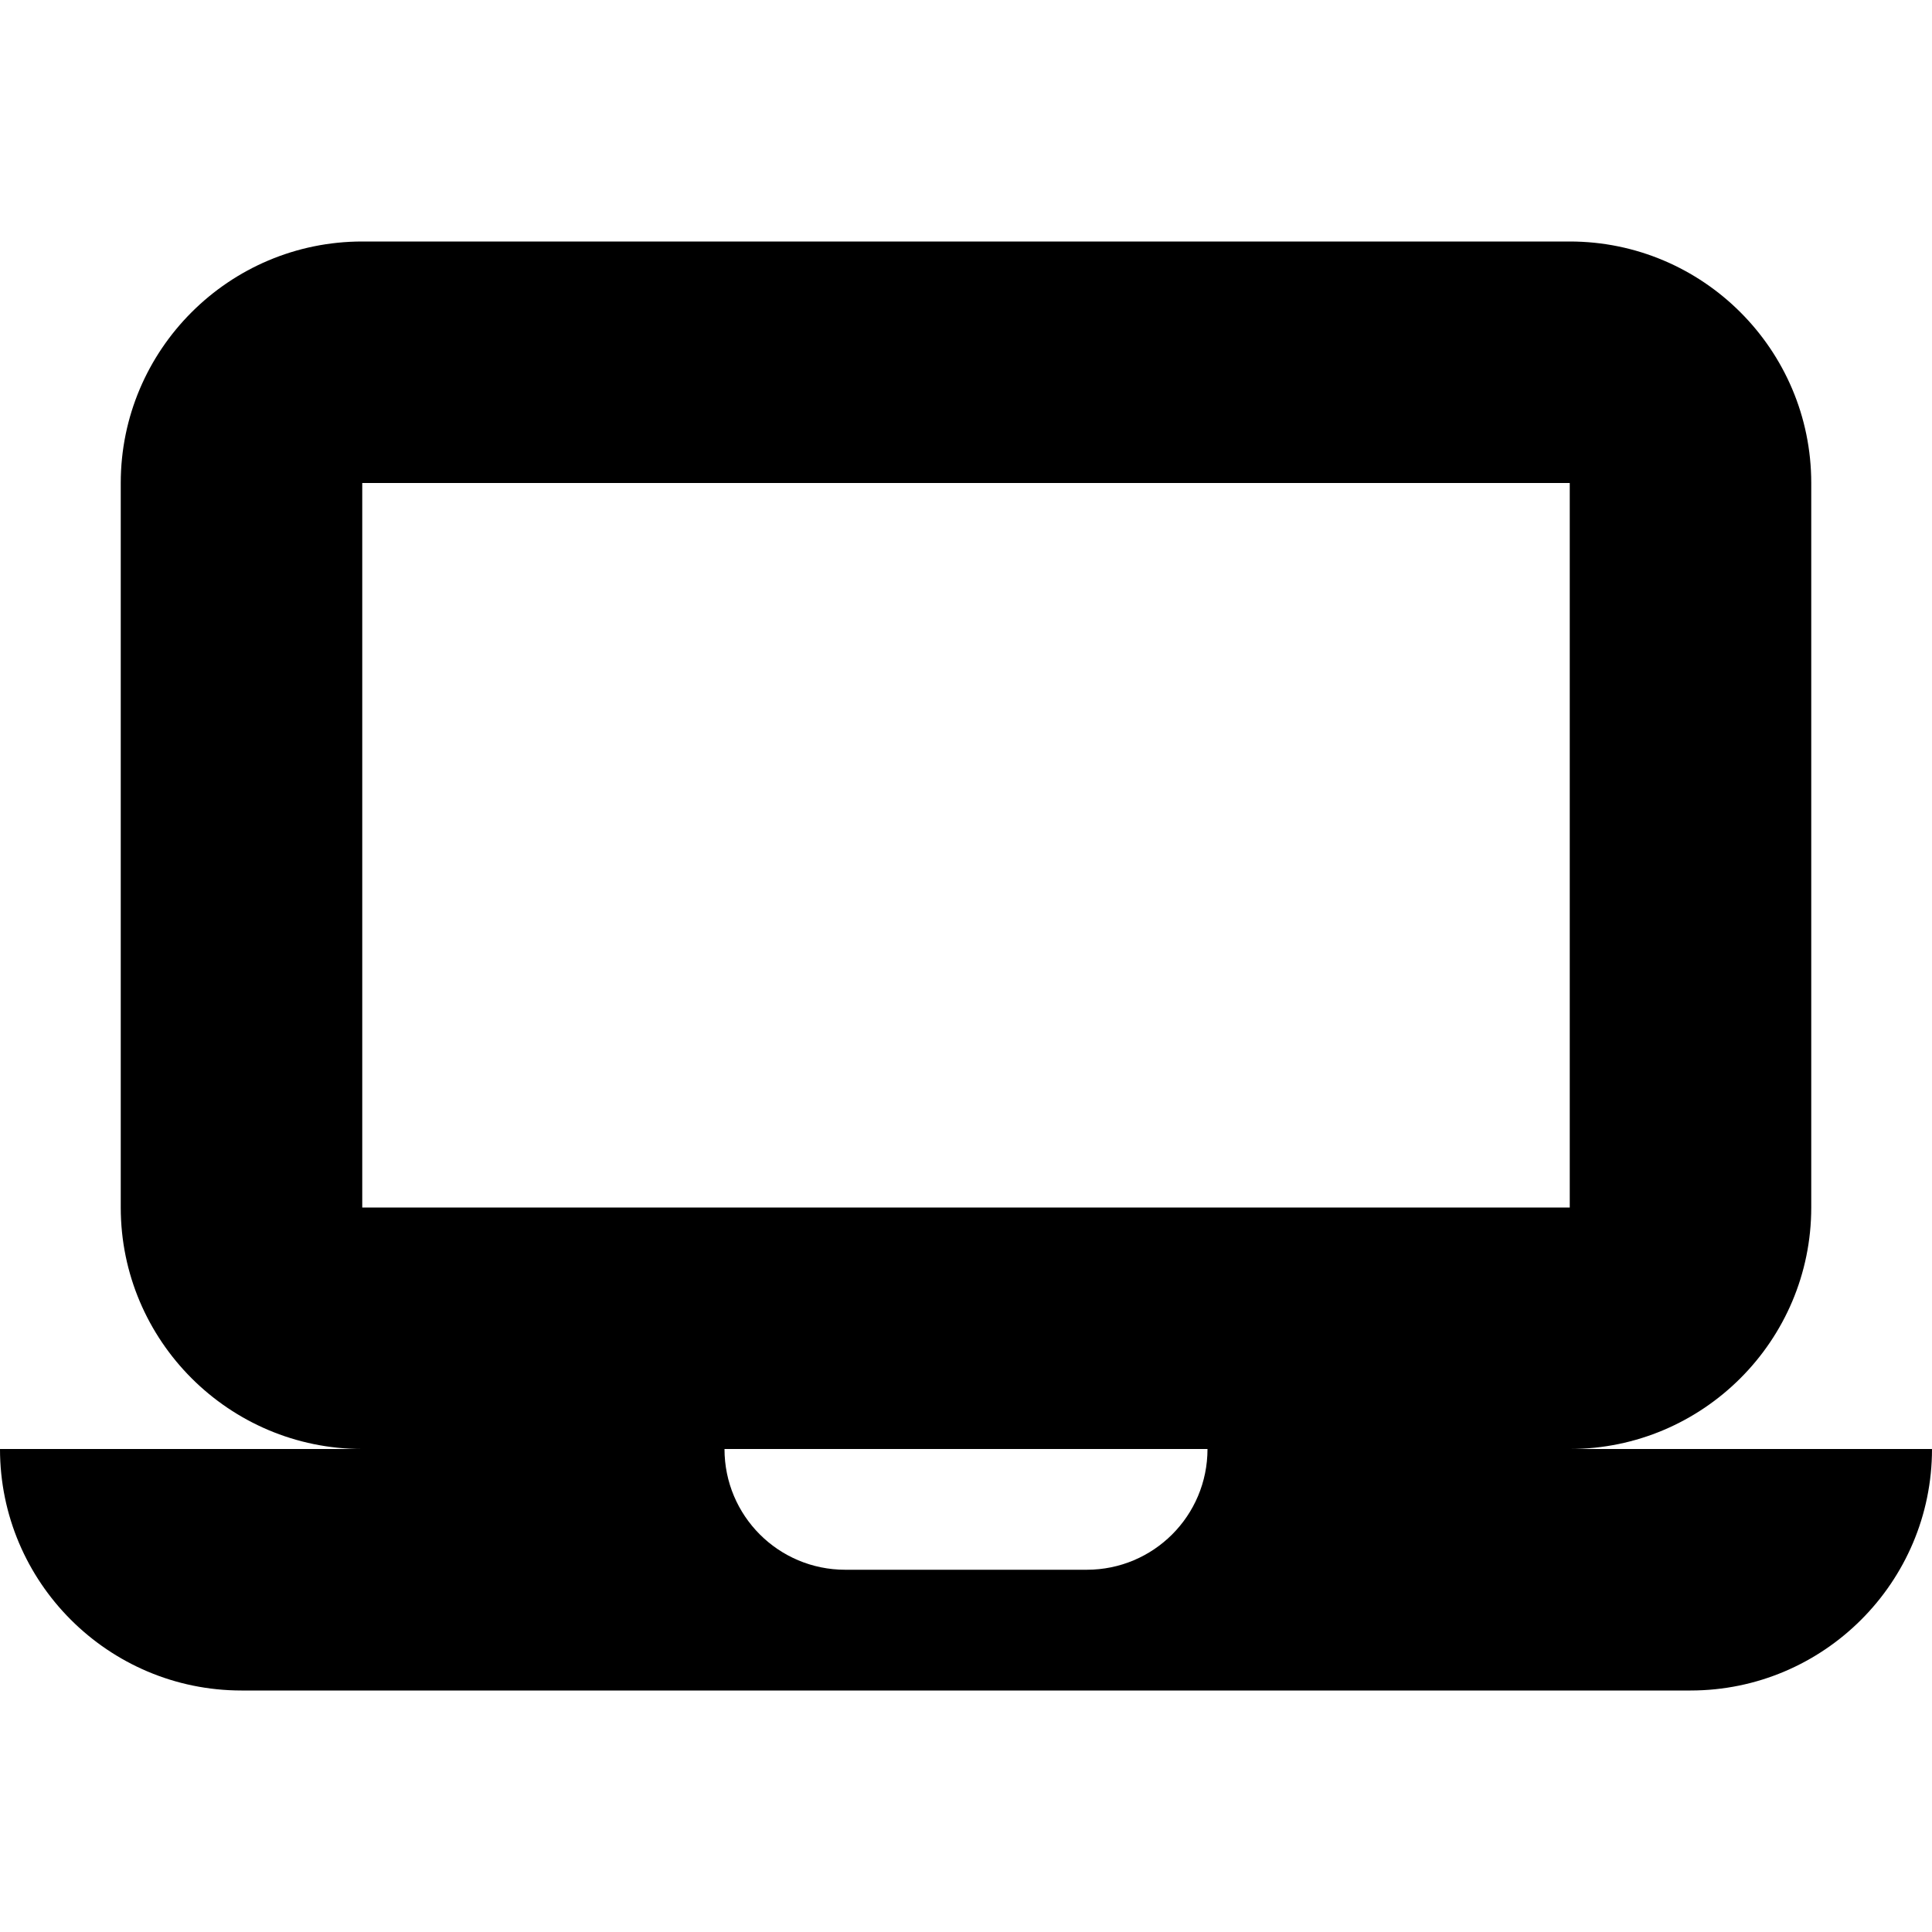 <?xml version="1.0" encoding="utf-8"?>
<!-- Generator: Adobe Illustrator 21.1.0, SVG Export Plug-In . SVG Version: 6.00 Build 0)  -->
<svg version="1.1" id="Livello_1" xmlns="http://www.w3.org/2000/svg" xmlns:xlink="http://www.w3.org/1999/xlink" x="0px" y="0px"
	 viewBox="0 0 512 512" style="enable-background:new 0 0 512 512;" xml:space="preserve">
<style type="text/css">
	.st0{fill:none;stroke:#000000;stroke-width:32;stroke-miterlimit:10;}
	.st1{fill:#110B0B;}
</style>
<path d="M416,384c35.3,0,64-28.7,64-64V128c0-35.3-28.7-64-64-64H96c-35.3,0-64,28.7-64,64v192c0,35.3,28.7,64,64,64H0v0
	c0,35.3,28.7,64,64,64h384c35.3,0,64-28.7,64-64v0H416z M96,128h320v192H96V128z M320,384c0,17.7-14.3,32-32,32h-64
	c-17.7,0-32-14.3-32-32v0L320,384L320,384z"/>
</svg>
